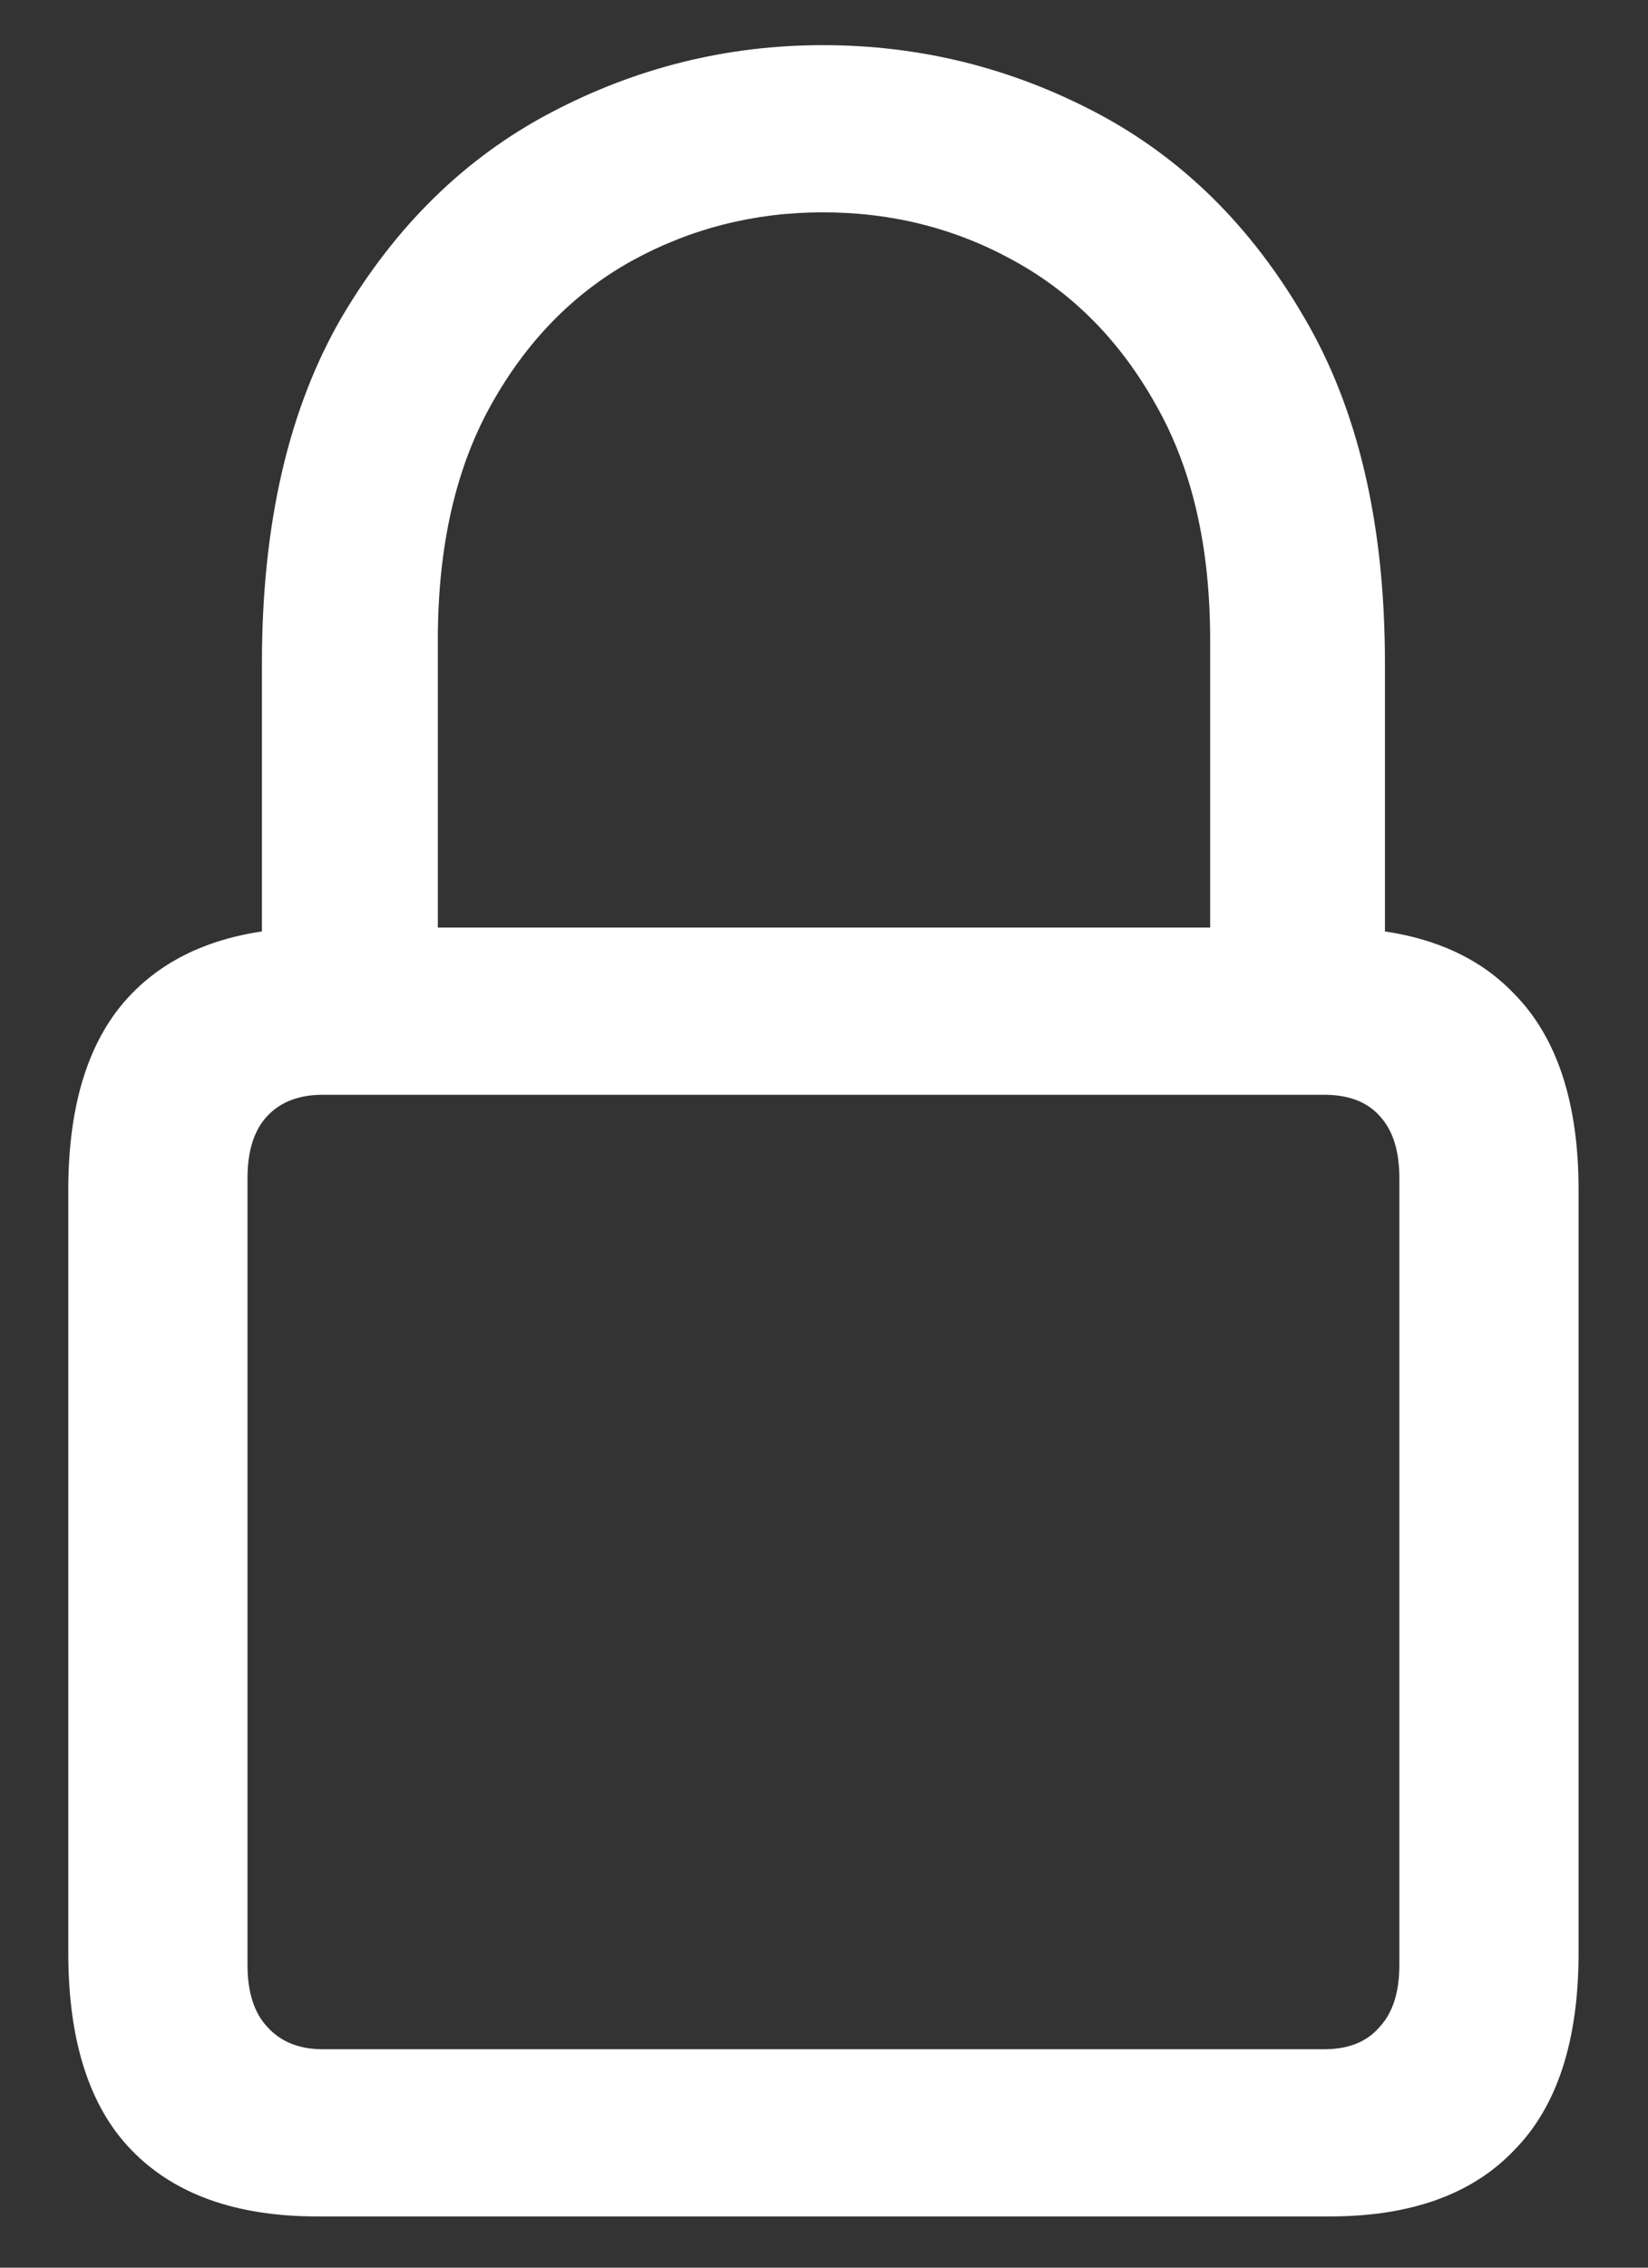 <svg width="16" height="22" viewBox="0 0 16 22" fill="none" xmlns="http://www.w3.org/2000/svg">
<rect x="0" y="0" width="16" height="22" fill="#333333" stroke="none"/>
<path d="M3.08 21.503H12.909C13.697 21.503 14.295 21.288 14.703 20.858C15.118 20.436 15.326 19.799 15.326 18.946V11.545C15.326 10.7 15.118 10.066 14.703 9.644C14.295 9.214 13.697 8.999 12.909 8.999H3.08C2.292 8.999 1.691 9.214 1.275 9.644C0.867 10.066 0.663 10.7 0.663 11.545V18.946C0.663 19.799 0.867 20.436 1.275 20.858C1.691 21.288 2.292 21.503 3.08 21.503ZM3.134 19.881C2.905 19.881 2.726 19.809 2.597 19.666C2.468 19.53 2.403 19.329 2.403 19.064V11.427C2.403 11.162 2.468 10.961 2.597 10.825C2.726 10.689 2.905 10.621 3.134 10.621H12.855C13.092 10.621 13.271 10.689 13.393 10.825C13.521 10.961 13.586 11.162 13.586 11.427V19.064C13.586 19.329 13.521 19.53 13.393 19.666C13.271 19.809 13.092 19.881 12.855 19.881H3.134ZM2.543 9.826H4.251V6.206C4.251 5.304 4.423 4.545 4.767 3.929C5.11 3.313 5.565 2.847 6.131 2.532C6.704 2.217 7.323 2.06 7.989 2.06C8.662 2.06 9.282 2.217 9.848 2.532C10.421 2.847 10.879 3.313 11.223 3.929C11.574 4.545 11.749 5.304 11.749 6.206V9.826H13.446V6.432C13.446 5.085 13.185 3.968 12.662 3.08C12.146 2.192 11.473 1.53 10.643 1.093C9.812 0.656 8.927 0.438 7.989 0.438C7.058 0.438 6.177 0.656 5.347 1.093C4.516 1.53 3.839 2.192 3.316 3.08C2.801 3.968 2.543 5.085 2.543 6.432V9.826Z" fill="white"/>
</svg>
